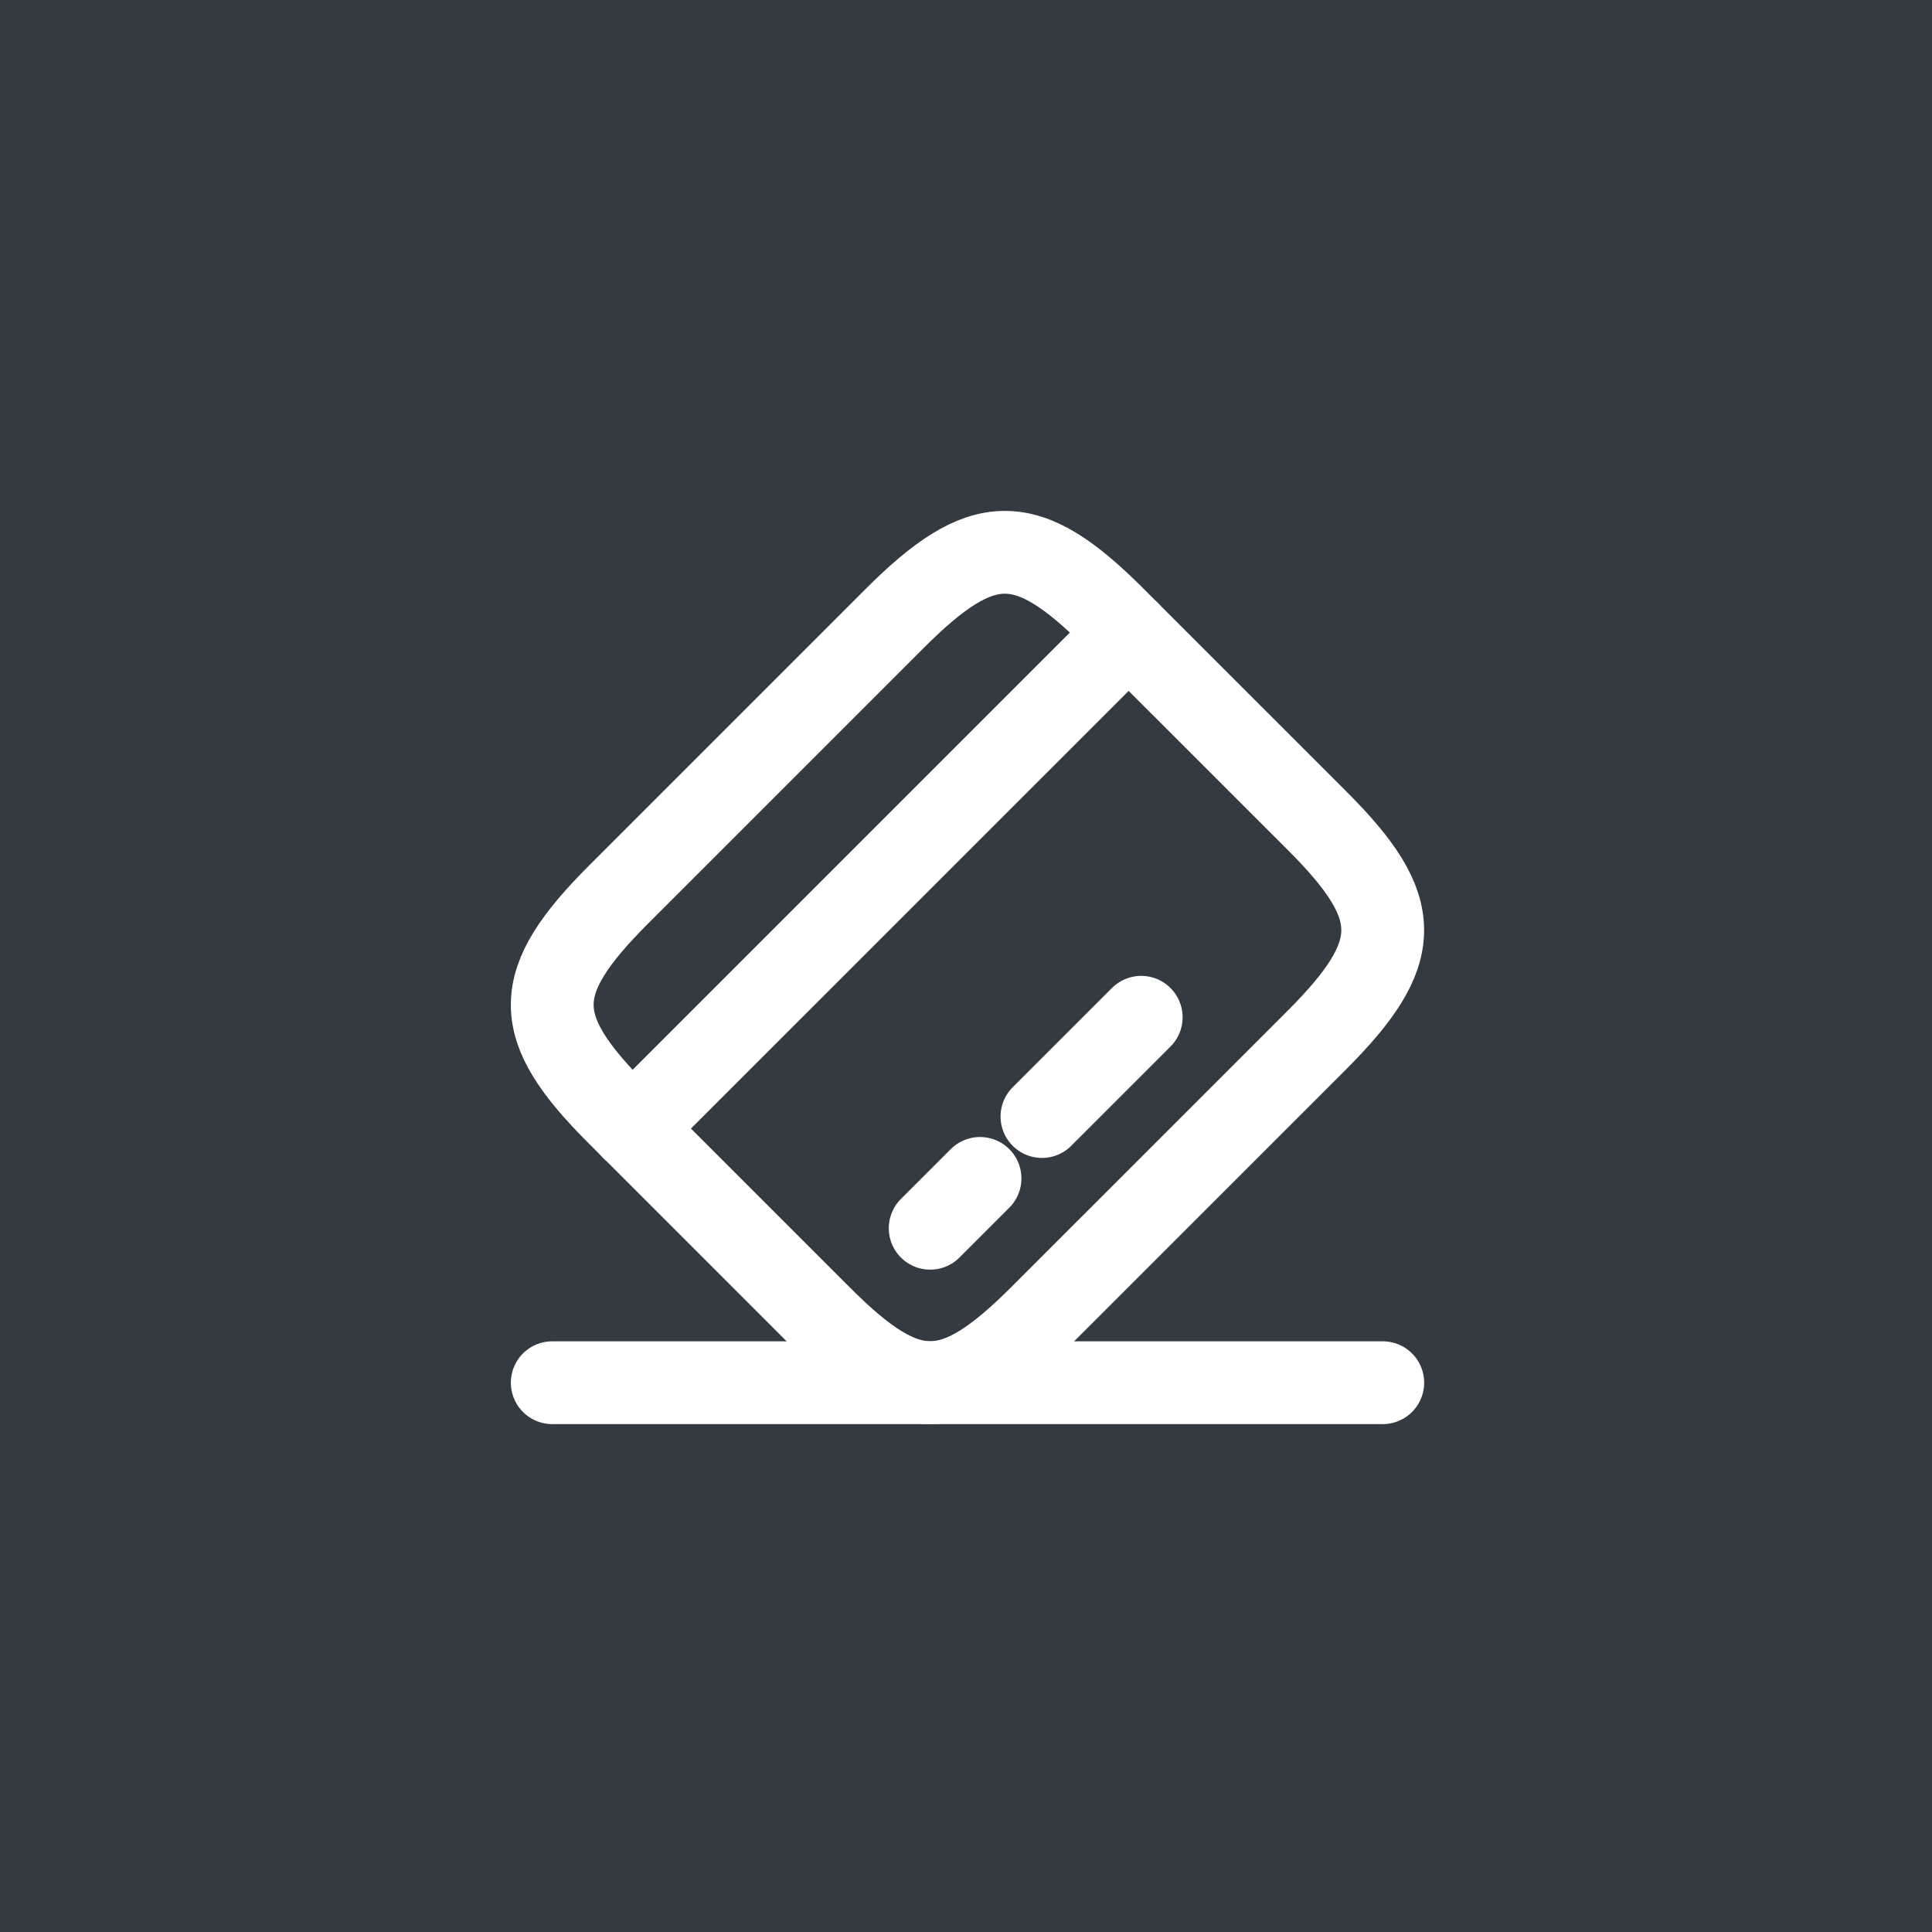 <svg width="70" height="70" viewBox="0 0 70 70" fill="none" xmlns="http://www.w3.org/2000/svg">
<rect width="70" height="70" fill="#343A41"/>
<path d="M22.912 40.891L40.892 22.912" stroke="white" stroke-width="3" stroke-miterlimit="10" stroke-linecap="round" stroke-linejoin="round"/>
<path d="M33.702 44.502L35.508 42.696" stroke="white" stroke-width="3" stroke-miterlimit="10" stroke-linecap="round" stroke-linejoin="round"/>
<path d="M37.752 40.454L41.348 36.858" stroke="white" stroke-width="3" stroke-miterlimit="10" stroke-linecap="round" stroke-linejoin="round"/>
<path d="M22.418 32.405L32.408 22.415C35.598 19.225 37.193 19.21 40.352 22.37L47.74 29.757C50.899 32.916 50.884 34.511 47.695 37.701L37.704 47.691C34.515 50.881 32.92 50.896 29.76 47.736L22.373 40.349C19.213 37.189 19.213 35.61 22.418 32.405Z" stroke="white" stroke-width="3" stroke-linecap="round" stroke-linejoin="round"/>
<path d="M20.009 50.098H50.1" stroke="white" stroke-width="3" stroke-linecap="round" stroke-linejoin="round"/>
</svg>
